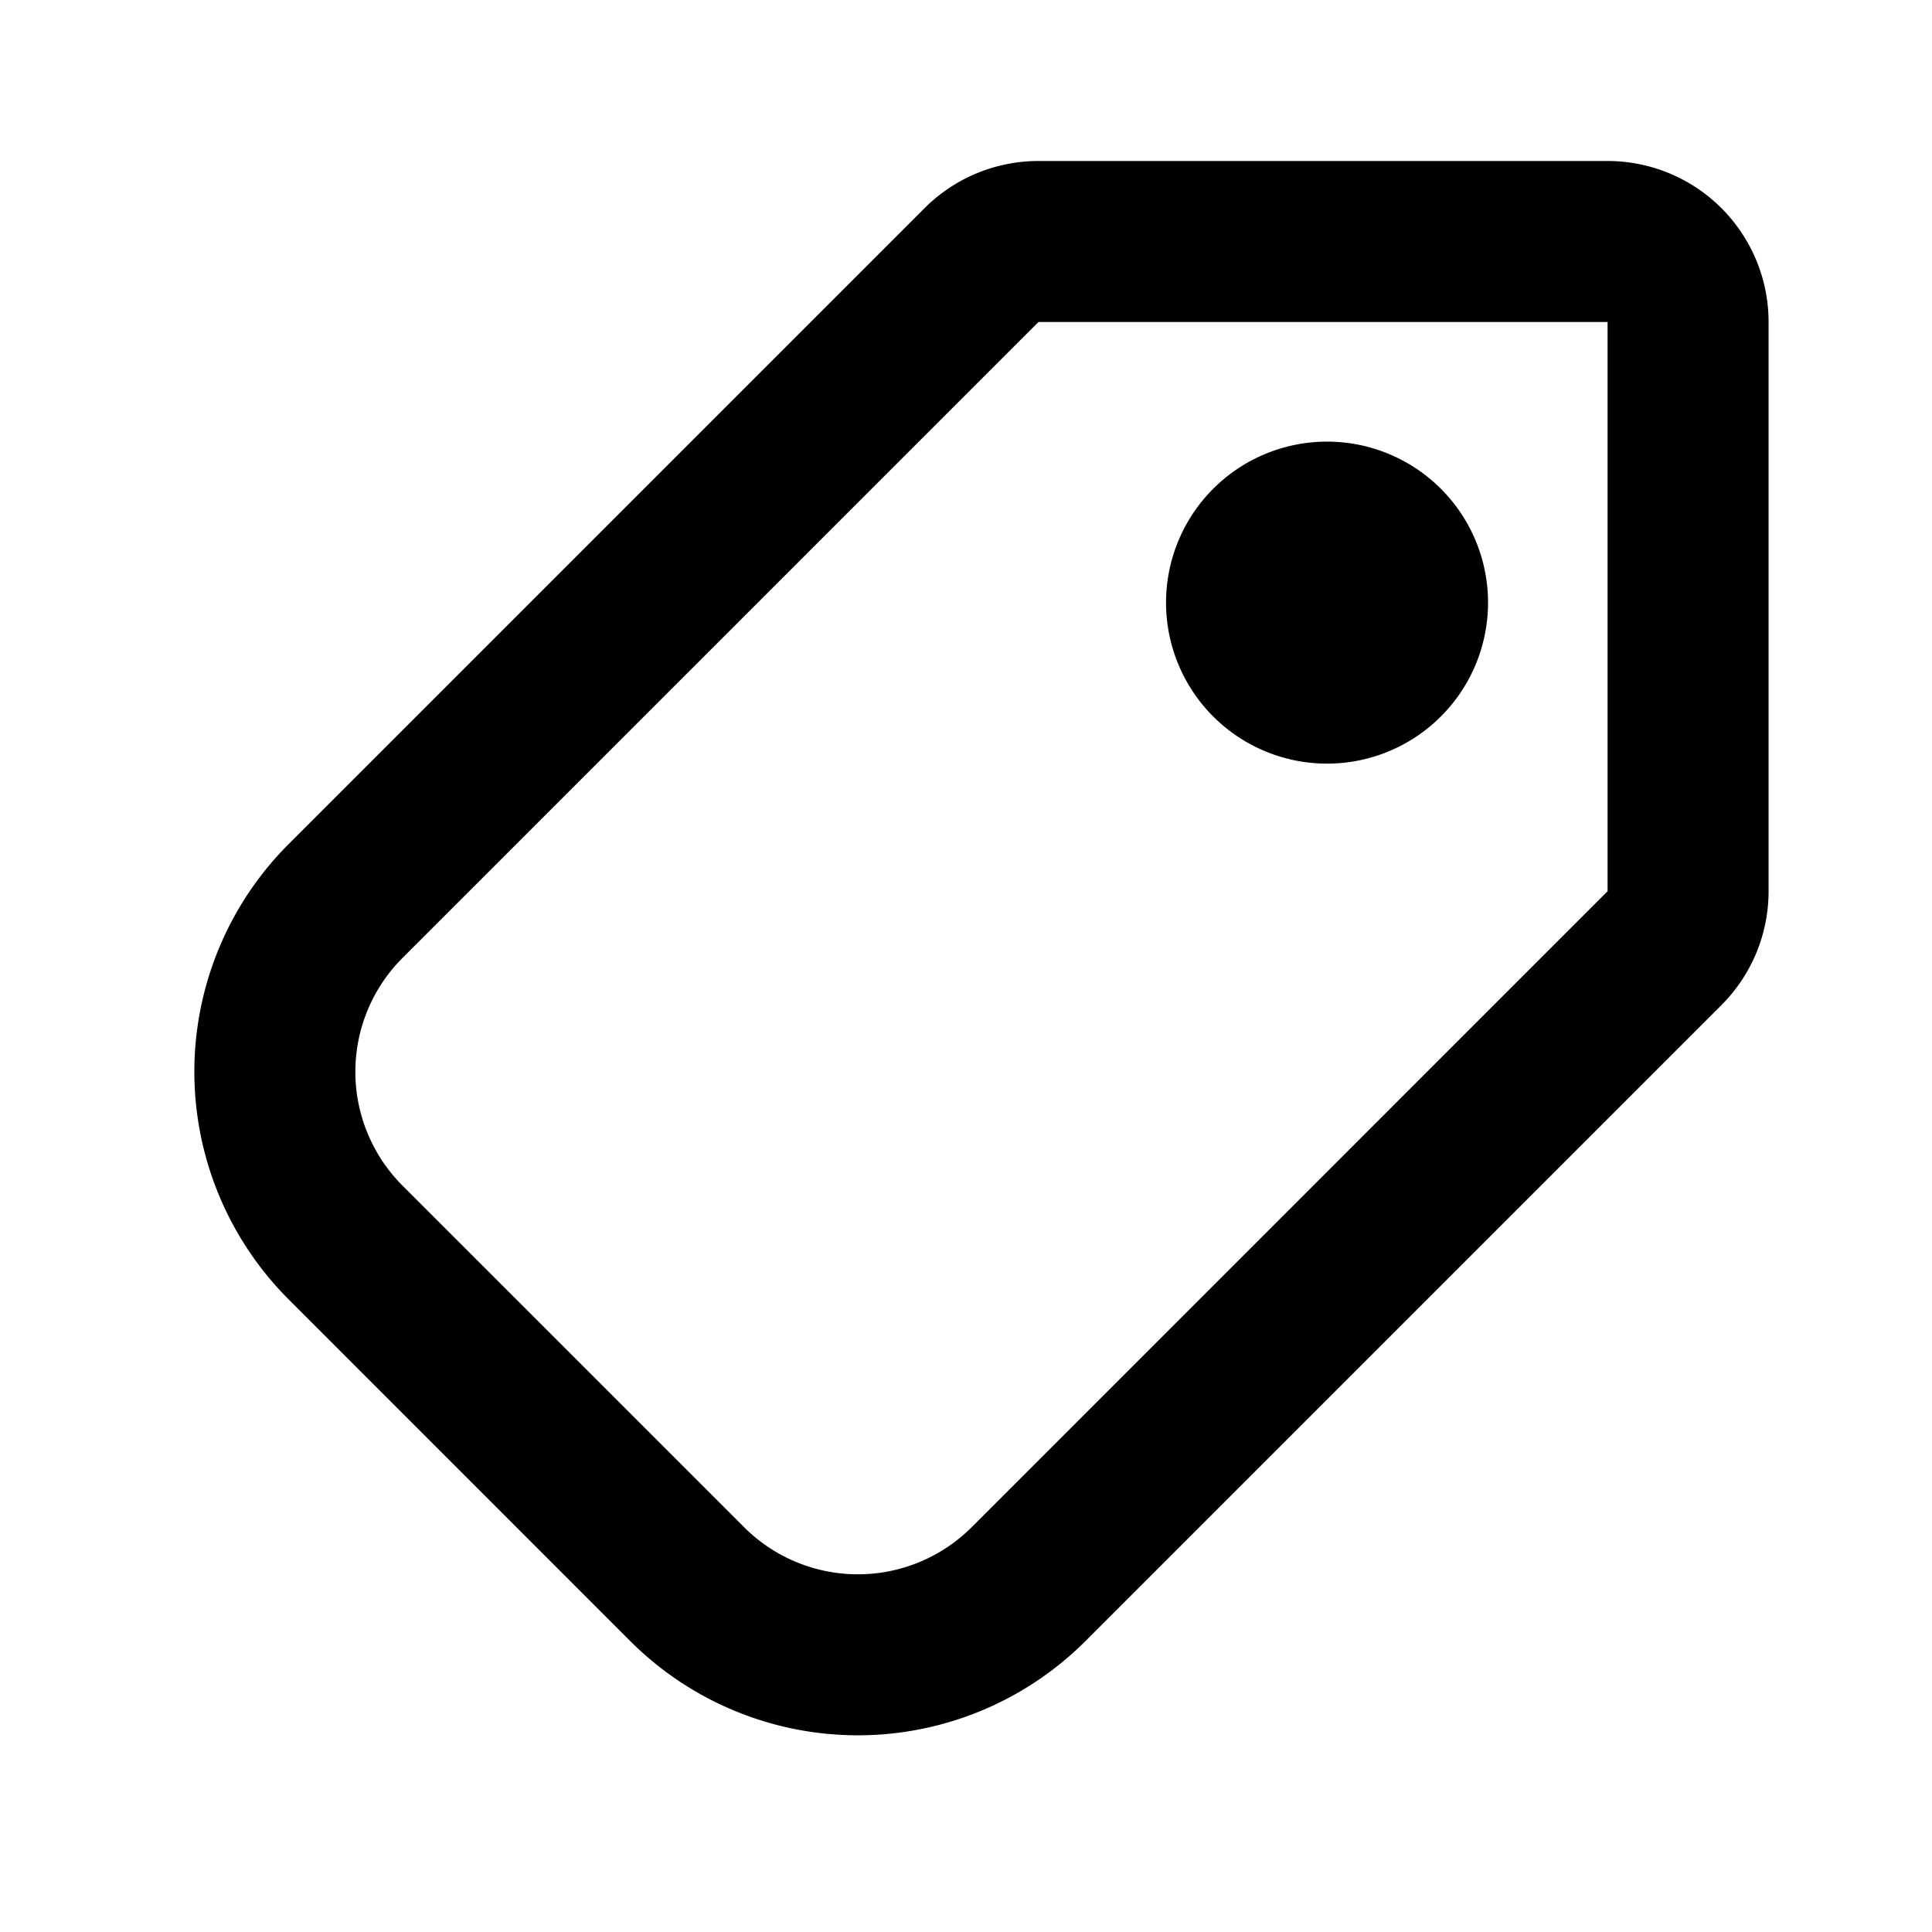 <svg xmlns="http://www.w3.org/2000/svg" width="24" height="24" fill="none" viewBox="0 0 24 24"><path fill="#313234" fill-rule="evenodd" d="m19.97 11.071-7.899 7.9a2 2 0 0 1-2.828 0L5 14.728A2 2 0 0 1 5 11.9L12.9 4h7.07zm-8.485-8.485A2 2 0 0 1 12.9 2h7.07a2 2 0 0 1 2 2v7.071a2 2 0 0 1-.585 1.414l-7.9 7.9a4 4 0 0 1-5.657 0l-4.242-4.243a4 4 0 0 1 0-5.657zm7 4.9a1.999 1.999 0 1 1-4 0 2 2 0 1 1 4 0" clip-rule="evenodd" style="fill:#313234;fill:color(display-p3 .192 .196 .204);fill-opacity:1"/></svg>